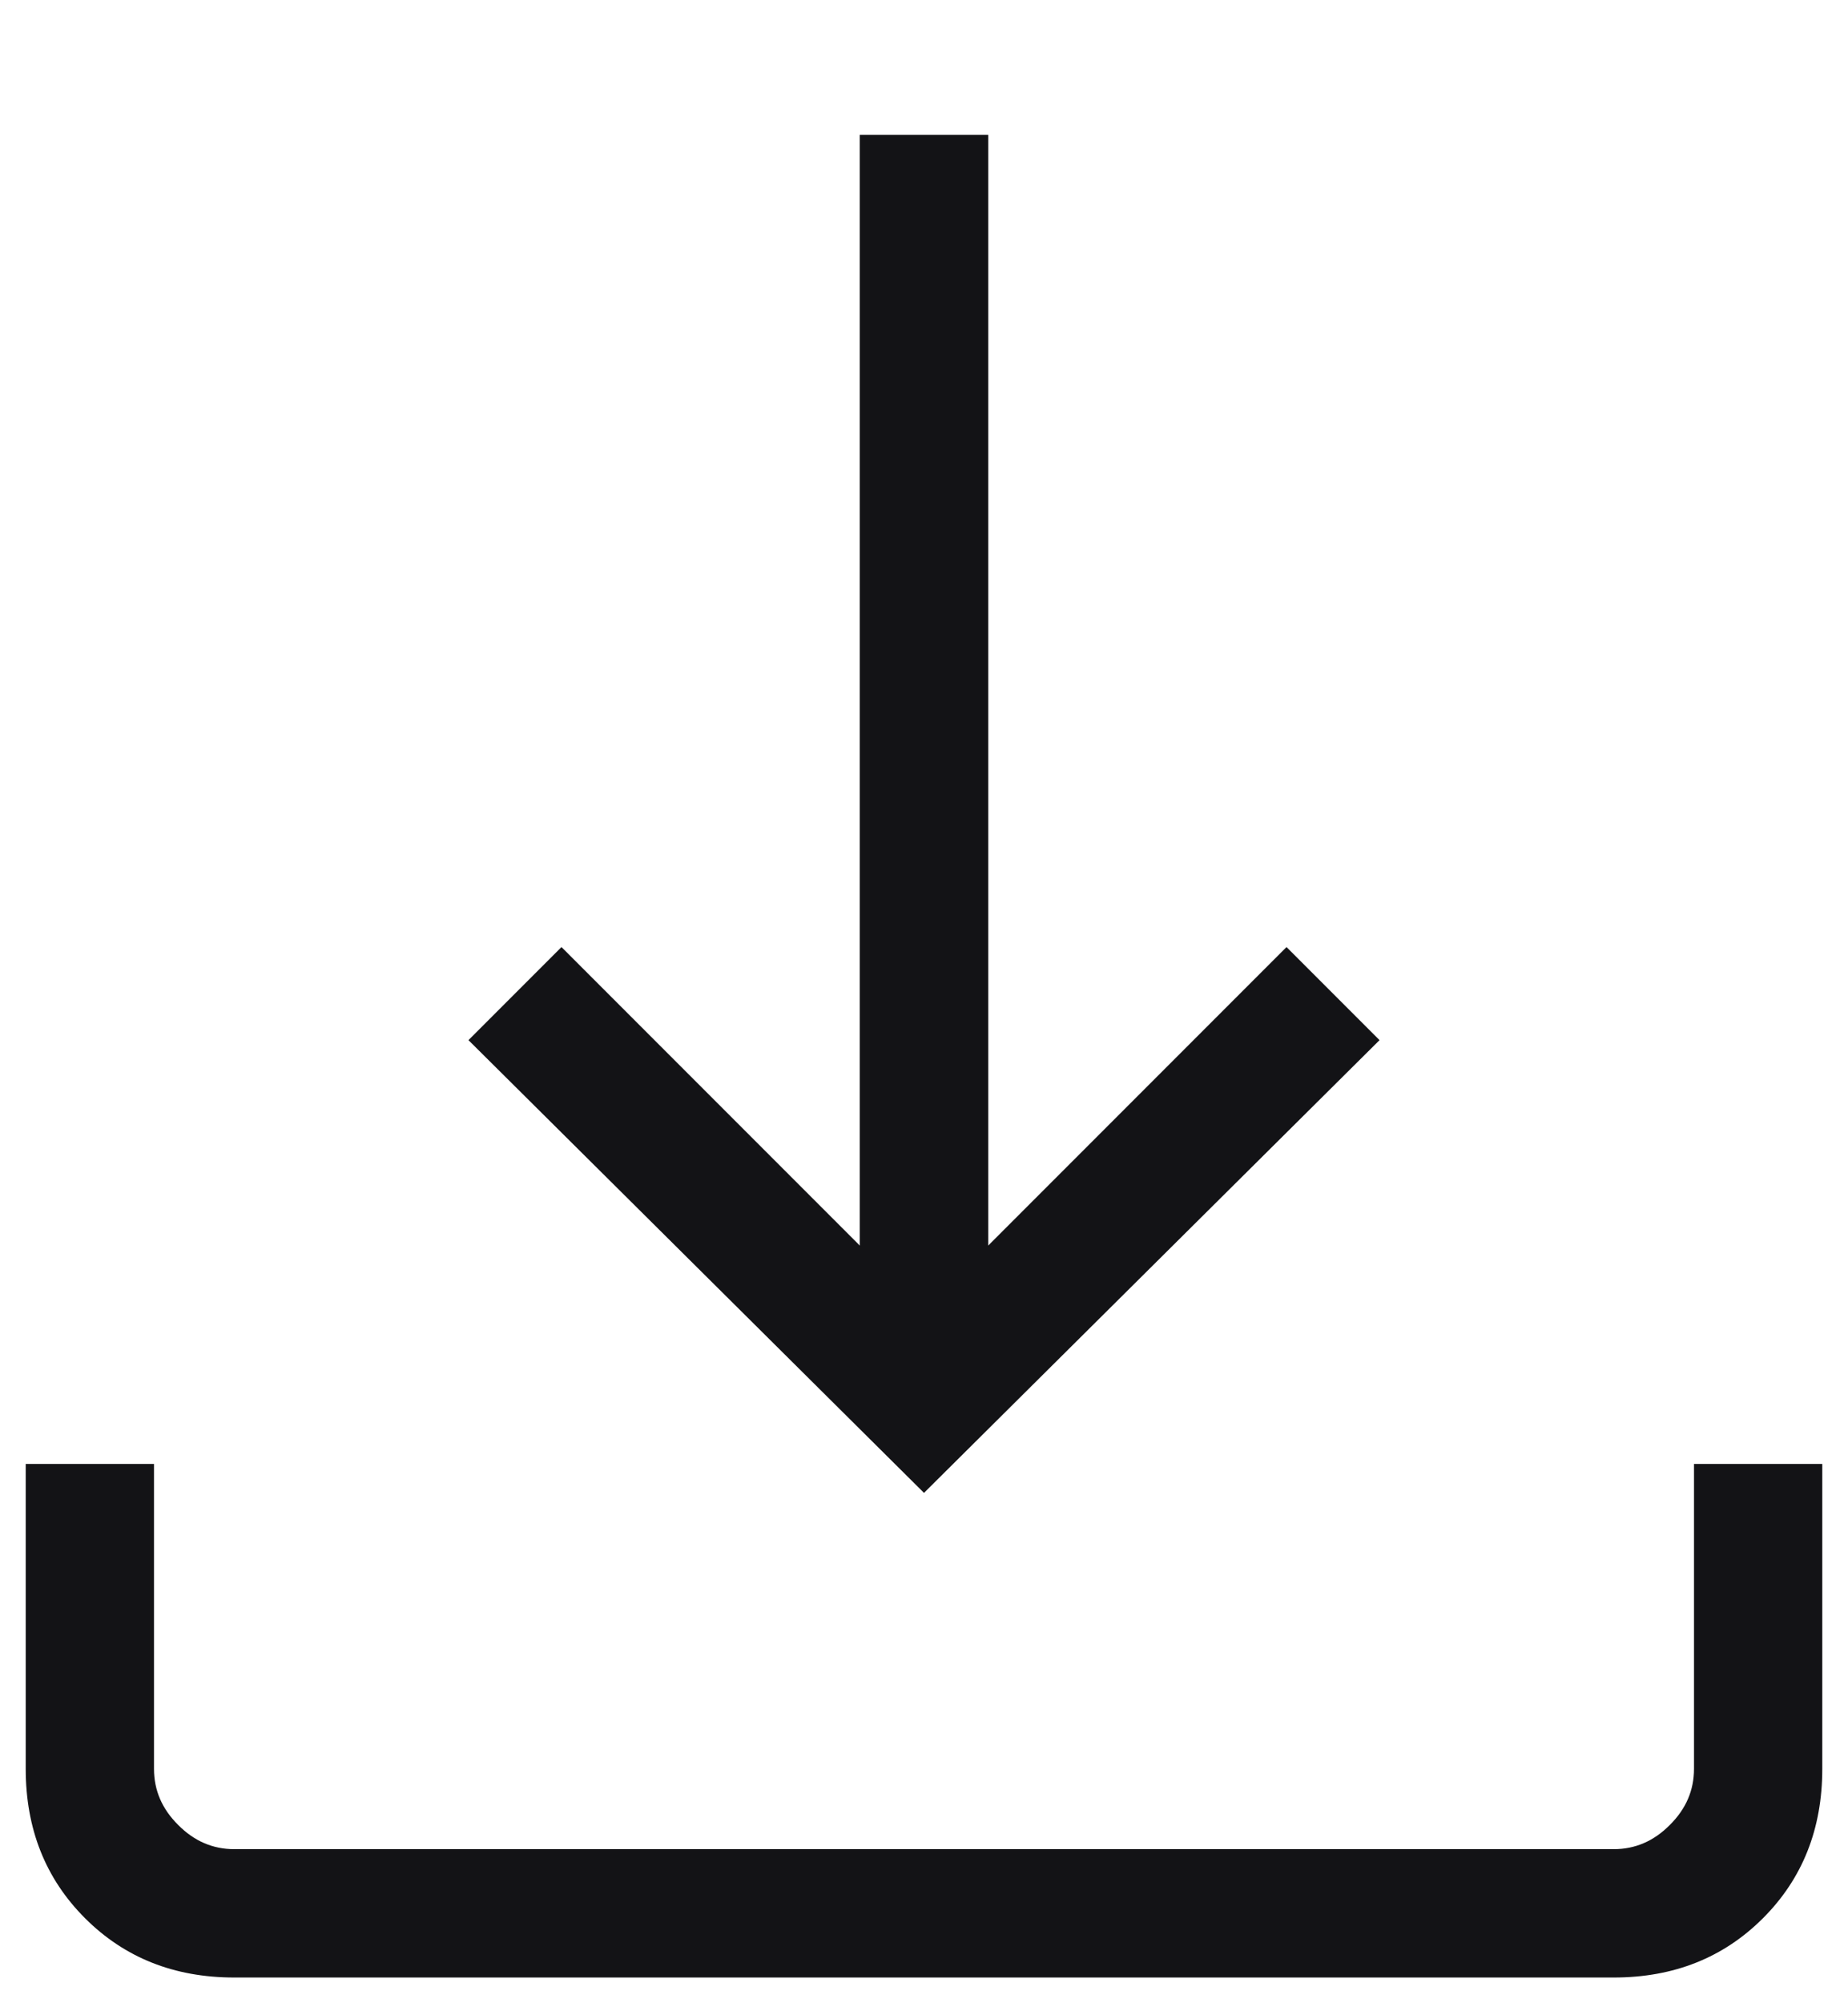 <svg width="12" height="13" viewBox="0 0 12 13" fill="none" xmlns="http://www.w3.org/2000/svg">
<path d="M6 9.688L3.042 6.75L3.646 6.146L5.583 8.083V0.875H6.417V8.083L8.354 6.146L8.958 6.75L6 9.688ZM1.521 12.833C1.132 12.833 0.809 12.705 0.552 12.448C0.295 12.191 0.167 11.868 0.167 11.479V9.5H1V11.479C1 11.618 1.052 11.739 1.157 11.843C1.261 11.948 1.382 12 1.521 12H10.479C10.618 12 10.739 11.948 10.843 11.843C10.948 11.739 11 11.618 11 11.479V9.5H11.833V11.479C11.833 11.868 11.705 12.191 11.448 12.448C11.191 12.705 10.868 12.833 10.479 12.833H1.521Z" fill="#131316"/>
</svg>
